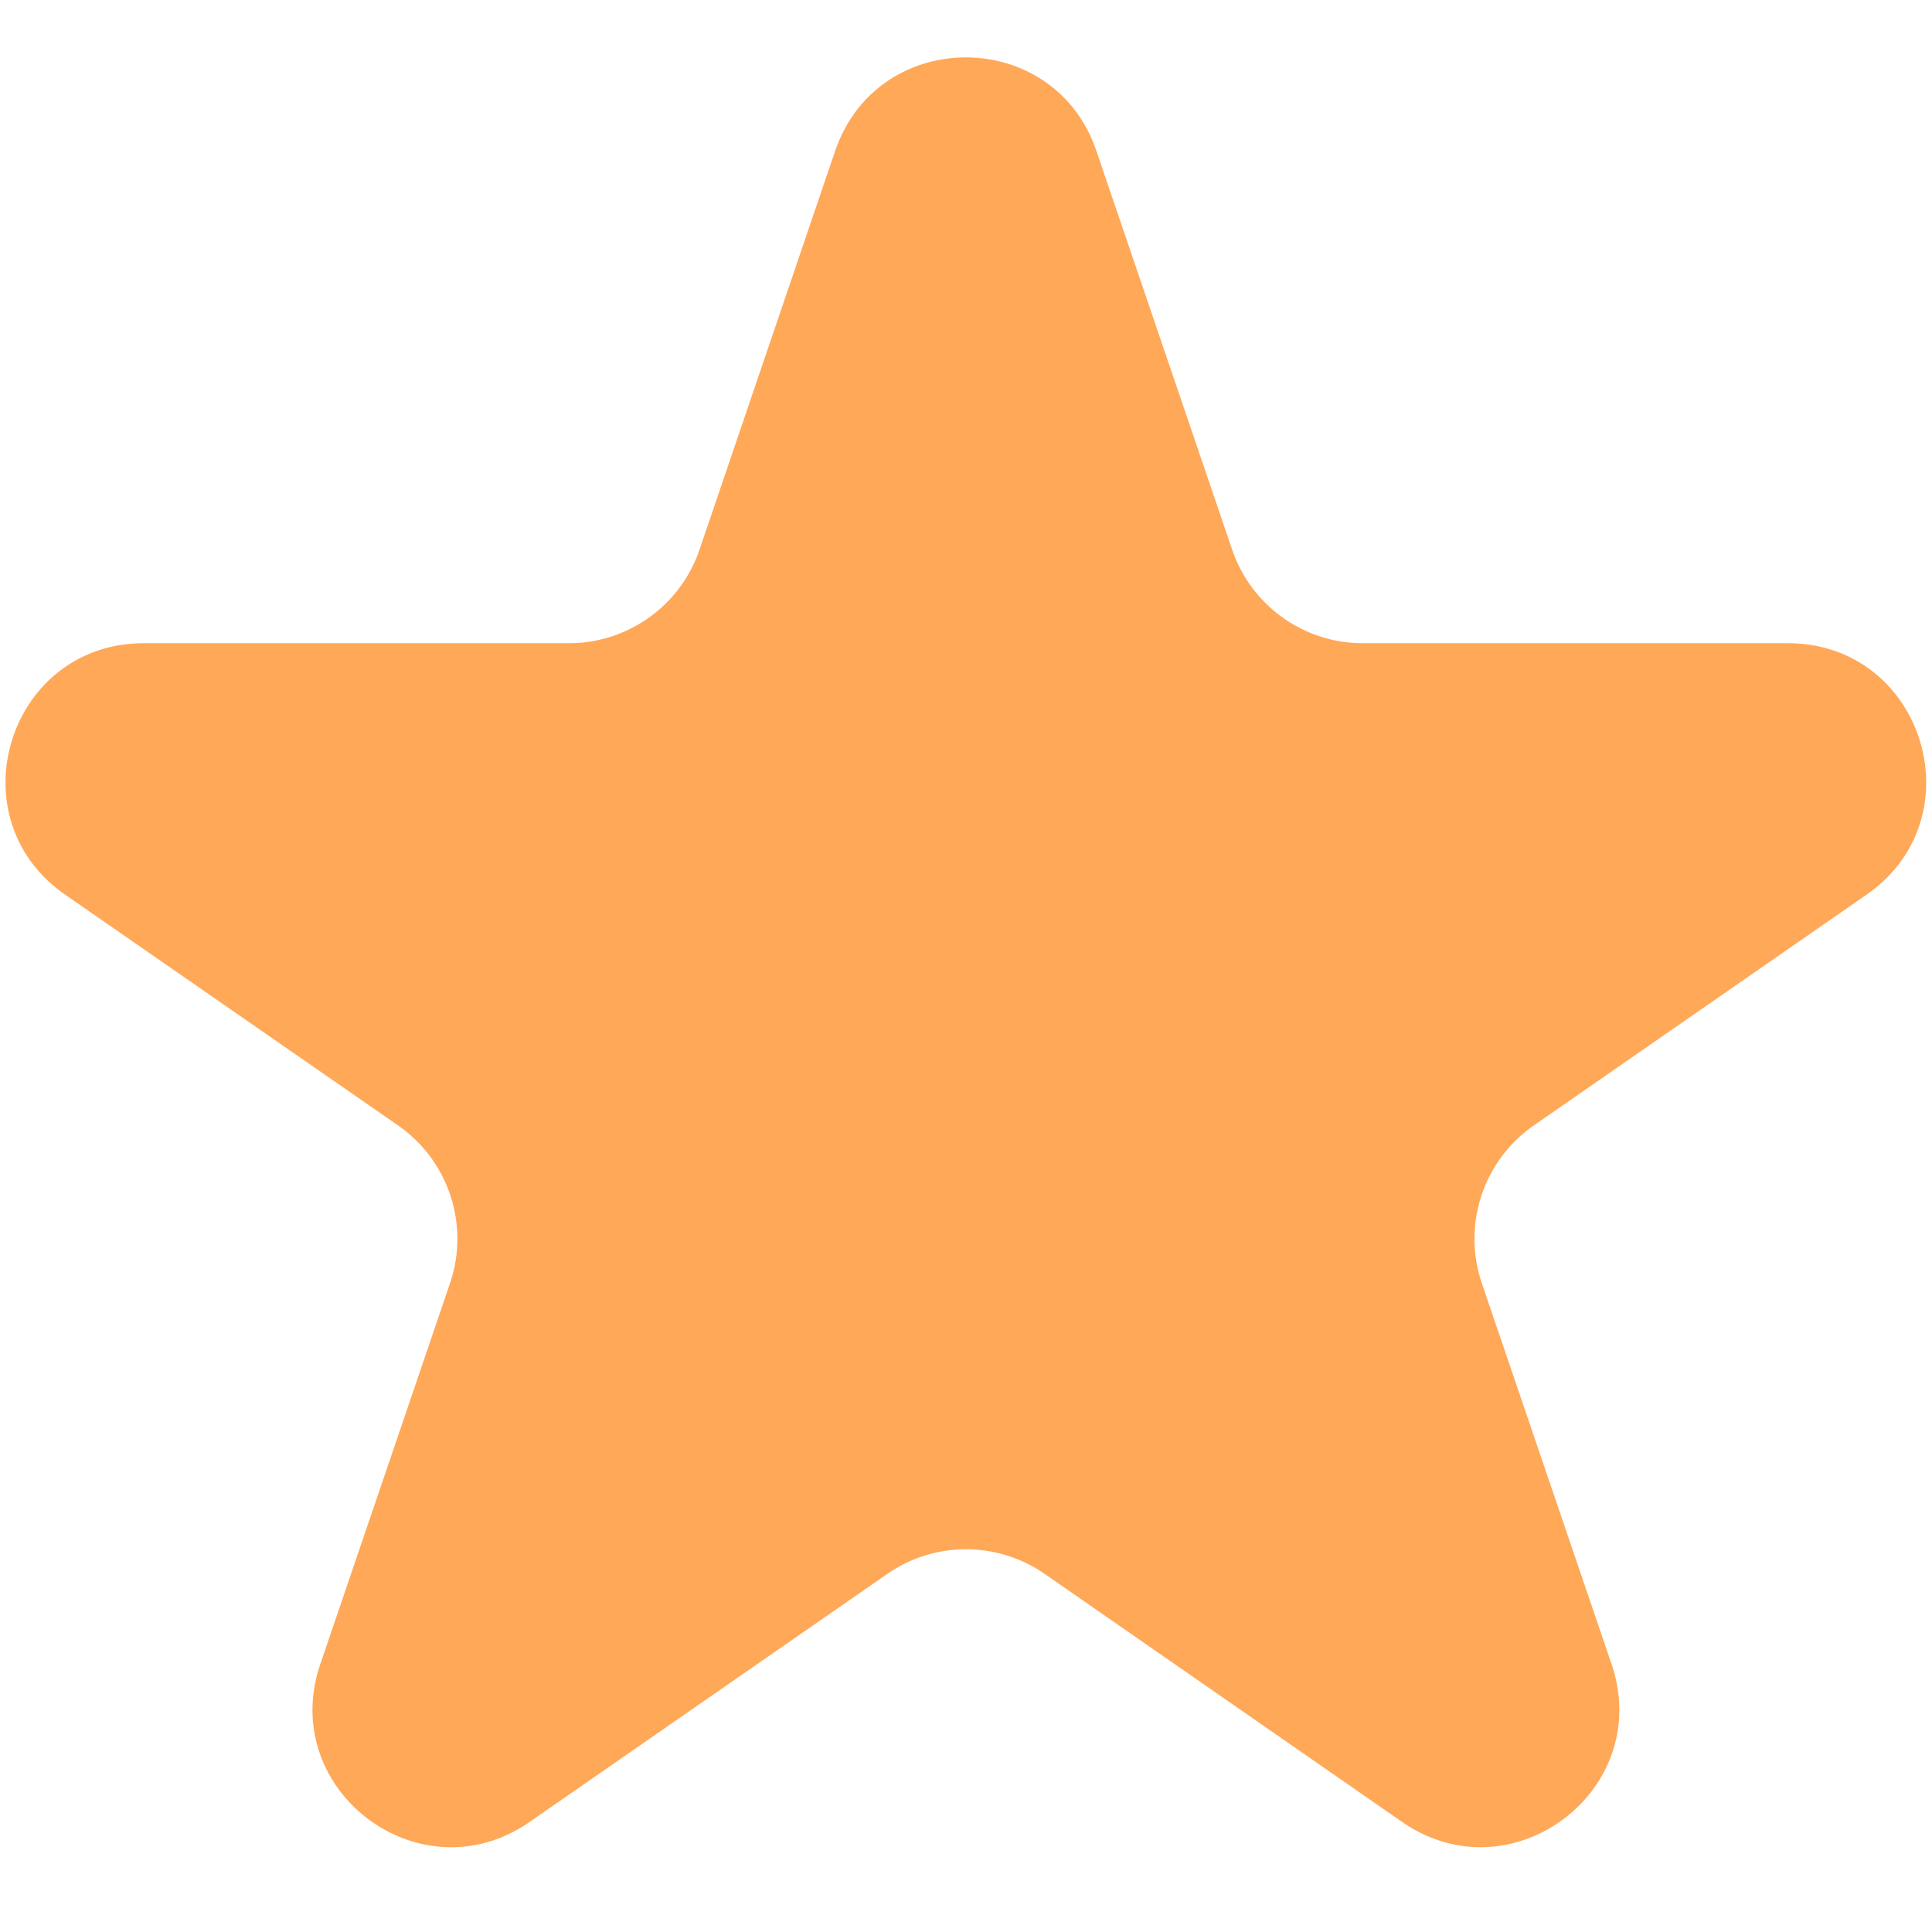 <svg width="14" height="14" fill="none" xmlns="http://www.w3.org/2000/svg"><path d="M6.052 1.094c.308-.904 1.586-.904 1.893 0l.984 2.89a1 1 0 0 0 .947.677h3.08c.98 0 1.375 1.263.57 1.822l-2.411 1.672a1 1 0 0 0-.377 1.144l.94 2.76c.31.913-.724 1.693-1.517 1.144L7.57 11.405a1 1 0 0 0-1.14 0l-2.593 1.798c-.792.55-1.827-.231-1.516-1.144l.94-2.76a1 1 0 0 0-.377-1.144L.472 6.483c-.805-.559-.41-1.822.57-1.822h3.08a1 1 0 0 0 .947-.678l.983-2.89Z" fill="#FFA858"/></svg>